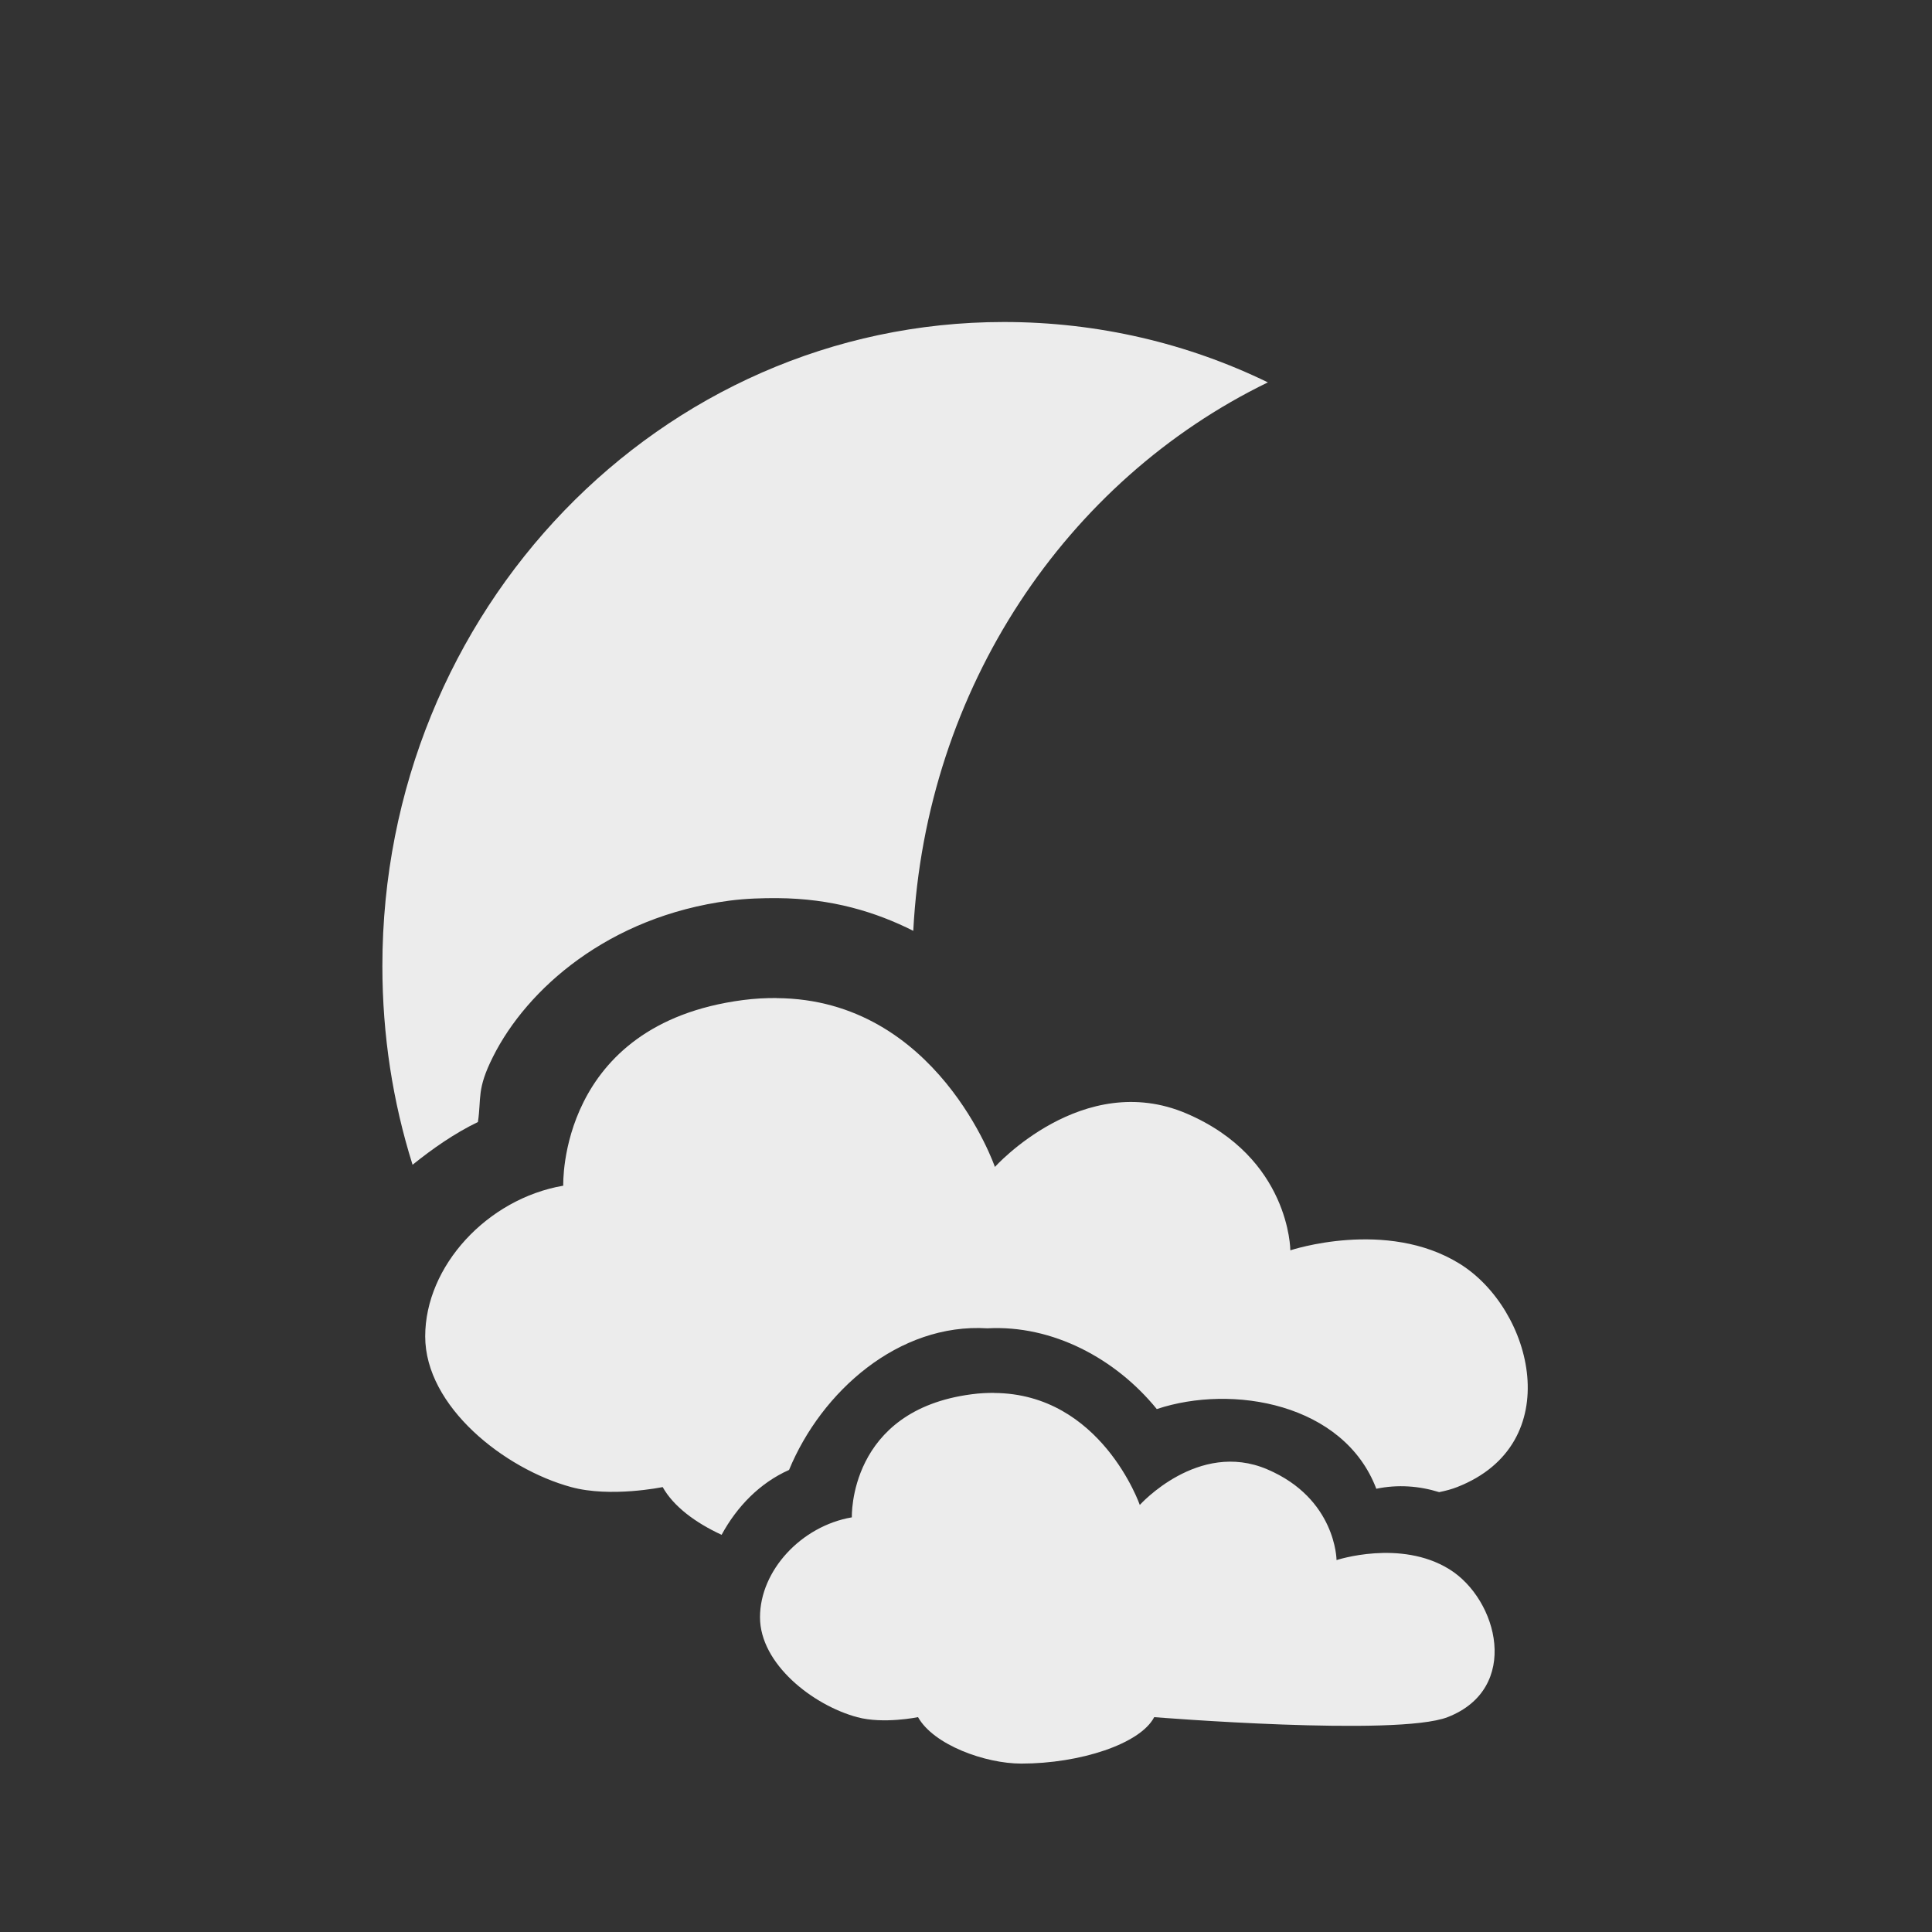 <?xml version="1.0" encoding="UTF-8" standalone="no"?>
<!-- Created with Inkscape (http://www.inkscape.org/) -->

<svg
   xmlns:dc="http://purl.org/dc/elements/1.1/"
   xmlns:cc="http://creativecommons.org/ns#"
   xmlns:rdf="http://www.w3.org/1999/02/22-rdf-syntax-ns#"
   xmlns:svg="http://www.w3.org/2000/svg"
   xmlns="http://www.w3.org/2000/svg"
   xmlns:sodipodi="http://sodipodi.sourceforge.net/DTD/sodipodi-0.dtd"
   xmlns:inkscape="http://www.inkscape.org/namespaces/inkscape"
   id="svg3797"
   height="24"
   width="24"
   version="1.1"
   inkscape:version="0.91 r"
   sodipodi:docname="weather-clouds-night.svg">
  <rect width="100%" height="100%" fill="#333333" stroke="none"/>
  <defs
     id="defs4984" />
  <sodipodi:namedview
     pagecolor="#ffffff"
     bordercolor="#666666"
     borderopacity="1"
     objecttolerance="10"
     gridtolerance="10"
     guidetolerance="10"
     inkscape:pageopacity="0"
     inkscape:pageshadow="2"
     inkscape:window-width="1133"
     inkscape:window-height="715"
     id="namedview4982"
     showgrid="false"
     inkscape:zoom="7.375"
     inkscape:cx="-12.714301"
     inkscape:cy="27.446279"
     inkscape:window-x="26"
     inkscape:window-y="27"
     inkscape:window-maximized="0"
     inkscape:current-layer="svg3797" />
  <path
     style="fill:#ececec;fill-opacity:1"
     d="m 12.469,4 c -4.266,0 -7.719,3.582 -7.719,8 0,0.864 0.13,1.689 0.375,2.469 0.248,-0.199 0.518,-0.389 0.812,-0.531 0.045,-0.305 -0.018,-0.402 0.188,-0.812 0.419,-0.836 1.43,-1.741 2.938,-1.938 0.208,-0.027 0.412,-0.032 0.594,-0.031 0.677,0.004 1.223,0.172 1.688,0.406 C 11.502,8.547 13.244,5.968 15.75,4.75 14.755,4.266 13.641,4 12.469,4 Z"
     id="path6669"
     inkscape:connector-curvature="0"
     sodipodi:nodetypes="ssccsccccs" />
  <path
     style="fill:#ececec;fill-opacity:1;stroke:none"
     d="m 9.647,12.398 c -0.133,-8.02e-4 -0.272,0.006 -0.417,0.025 -2.304,0.301 -2.233,2.306 -2.233,2.306 -0.944,0.163 -1.715,0.998 -1.715,1.872 0,0.873 0.986,1.647 1.813,1.872 0.491,0.134 1.137,0 1.137,0 0.134,0.24 0.408,0.444 0.732,0.593 0.19,-0.35 0.474,-0.644 0.838,-0.806 0.402,-0.975 1.363,-1.828 2.464,-1.759 0.807,-0.044 1.593,0.374 2.104,1.003 0.938,-0.313 2.324,-0.071 2.727,0.99 0.268,-0.056 0.533,-0.035 0.781,0.042 0.088,-0.018 0.162,-0.039 0.223,-0.063 1.369,-0.535 0.943,-2.209 0.032,-2.774 -0.911,-0.565 -2.104,-0.167 -2.104,-0.167 0,0 -0.003,-1.15 -1.291,-1.7 -1.288,-0.55 -2.379,0.664 -2.379,0.664 0,0 -0.718,-2.085 -2.711,-2.097 z m 2.703,4.905 c -0.089,-5.36e-4 -0.183,0.004 -0.279,0.017 -1.536,0.199 -1.489,1.529 -1.489,1.529 -0.629,0.108 -1.141,0.662 -1.141,1.241 0,0.579 0.655,1.092 1.206,1.241 0.328,0.089 0.757,0 0.757,0 0.194,0.346 0.836,0.577 1.283,0.577 0.729,0 1.478,-0.244 1.651,-0.577 0,0 3.019,0.244 3.645,0 0.912,-0.355 0.627,-1.463 0.02,-1.838 -0.607,-0.375 -1.4,-0.113 -1.4,-0.113 0,0 -0.004,-0.763 -0.862,-1.128 -0.858,-0.365 -1.582,0.443 -1.582,0.443 0,0 -0.481,-1.383 -1.809,-1.391 z"
     id="path15837-0"
     inkscape:connector-curvature="0" />
</svg>
